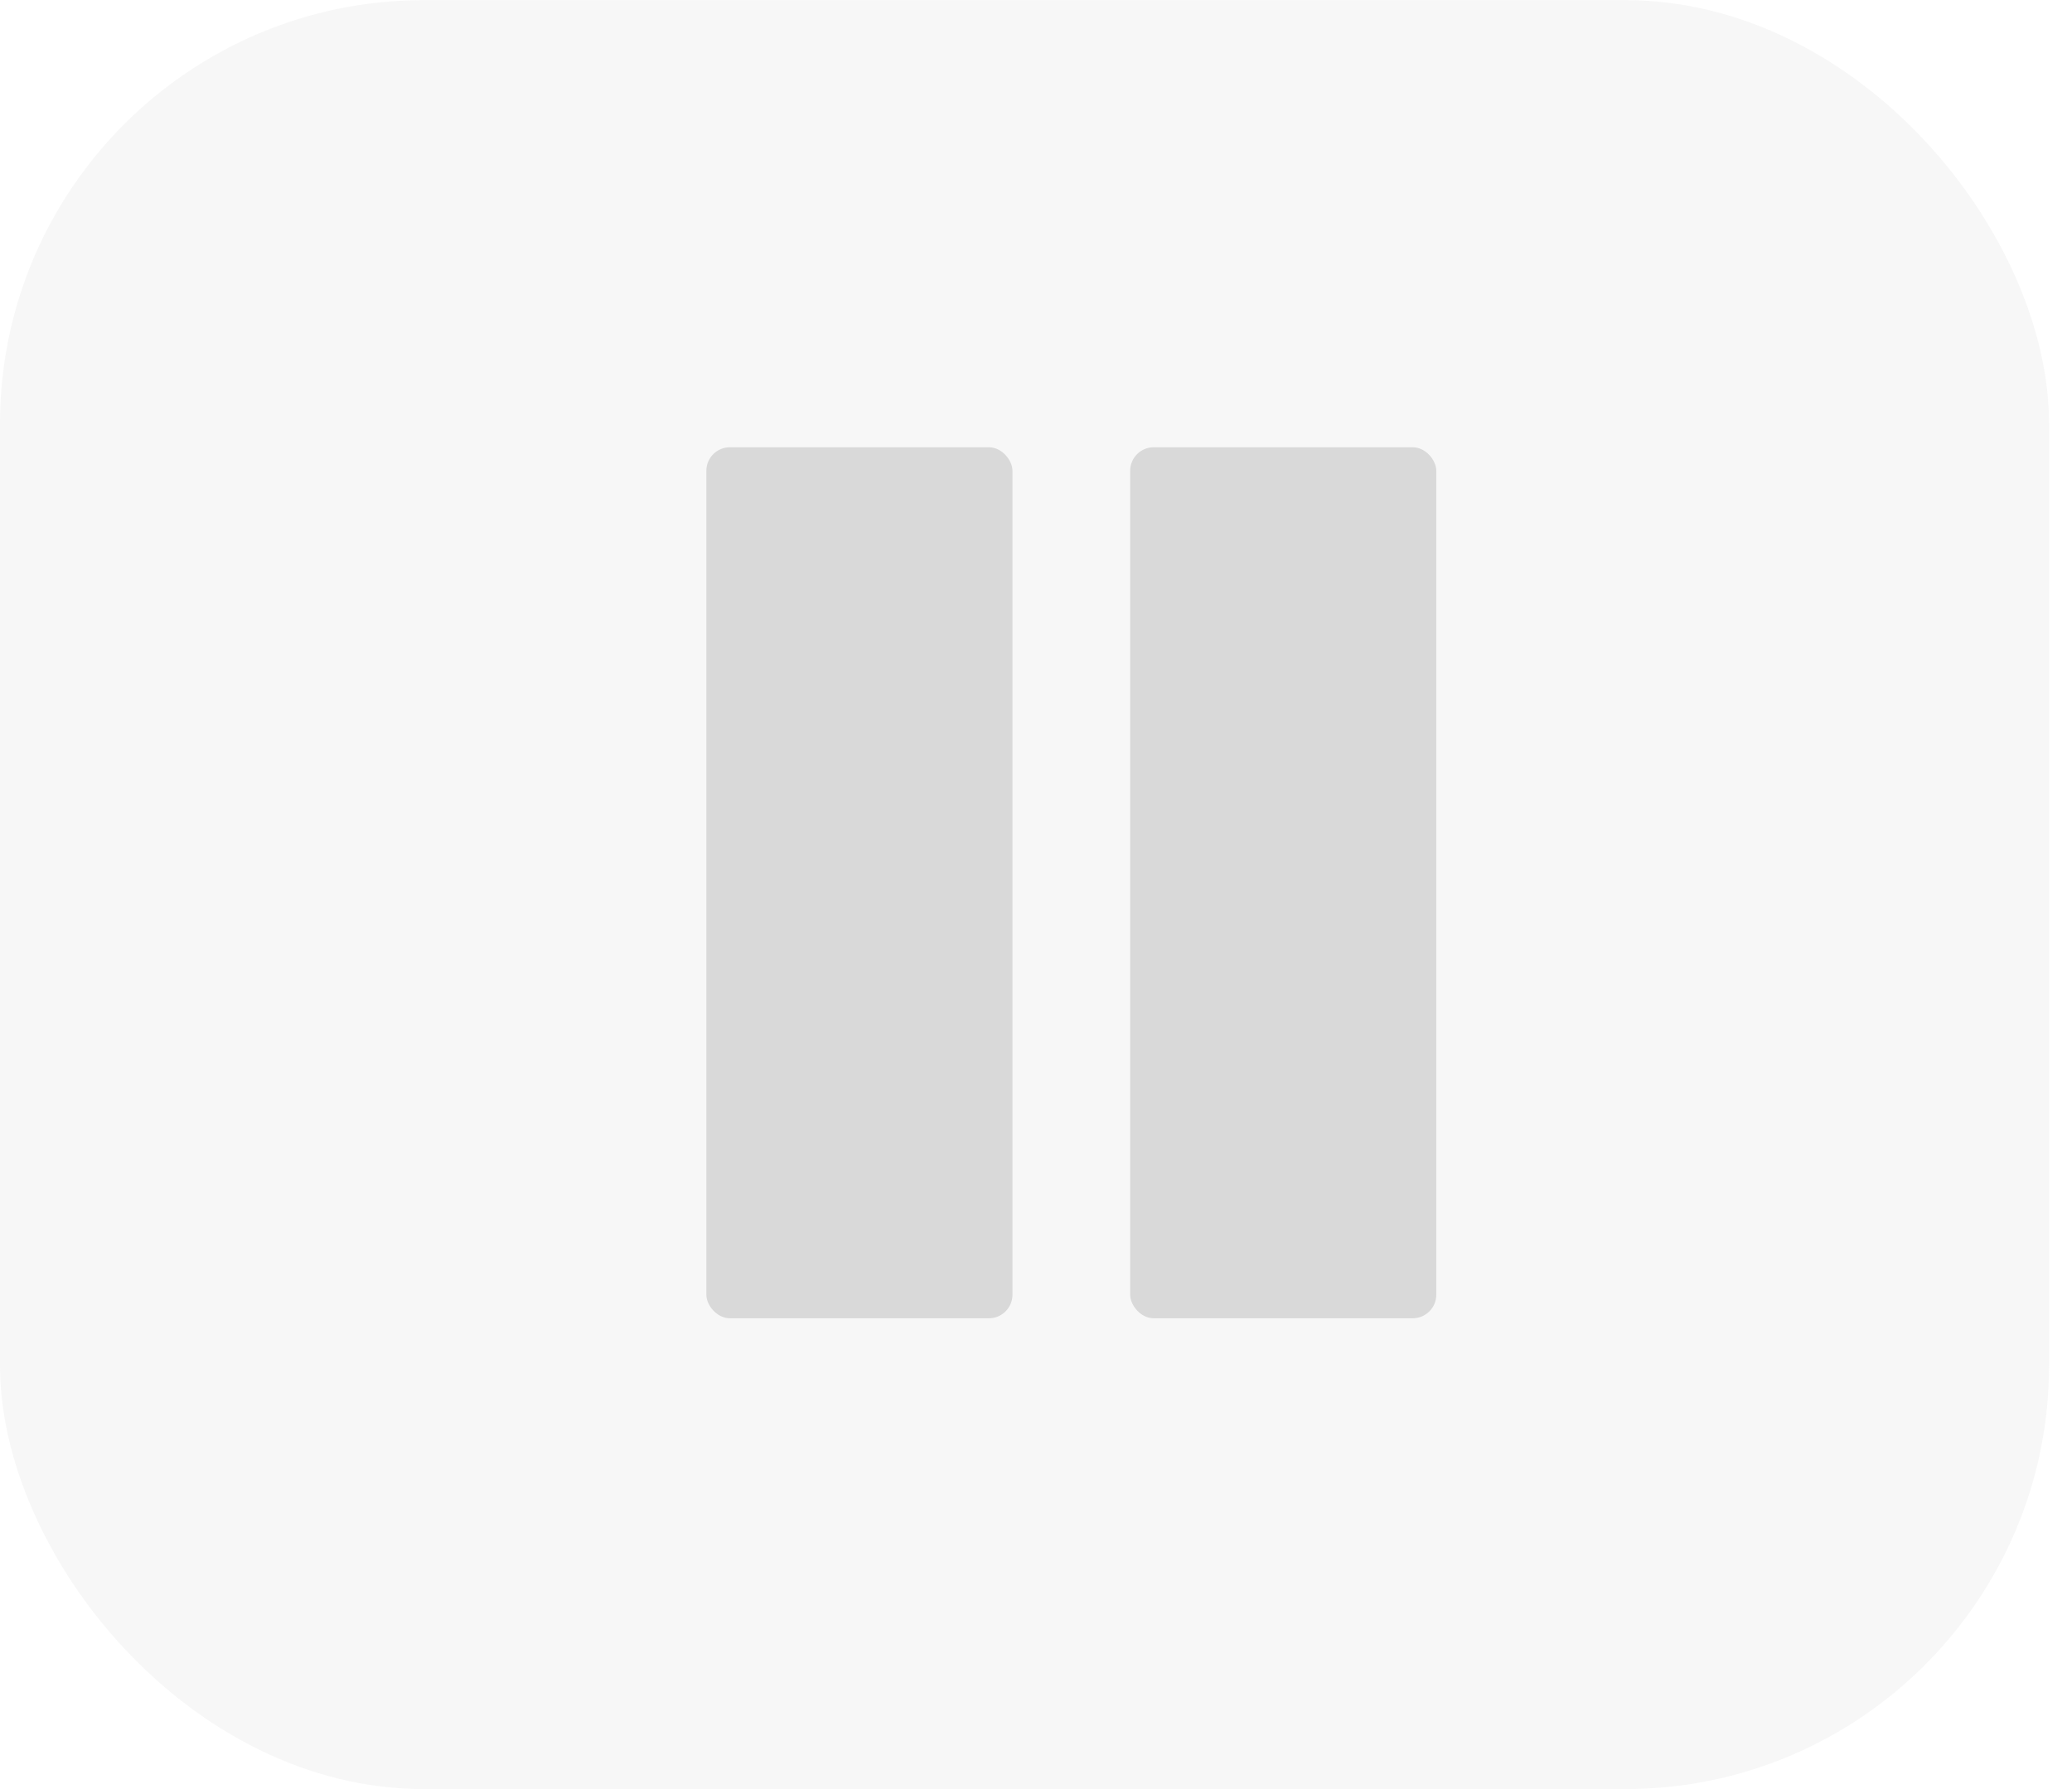 <svg width="88" height="76" viewBox="0 0 88 76" fill="none" xmlns="http://www.w3.org/2000/svg">
<rect x="30" y="19" width="13" height="37" rx="1" fill="#D9D9D9"/>
<rect x="48" y="19" width="13" height="37" rx="1" fill="#D9D9D9"/>
<rect y="0.006" width="87.026" height="75.994" rx="18" fill="#D9D9D9" fill-opacity="0.2"/>
</svg>
